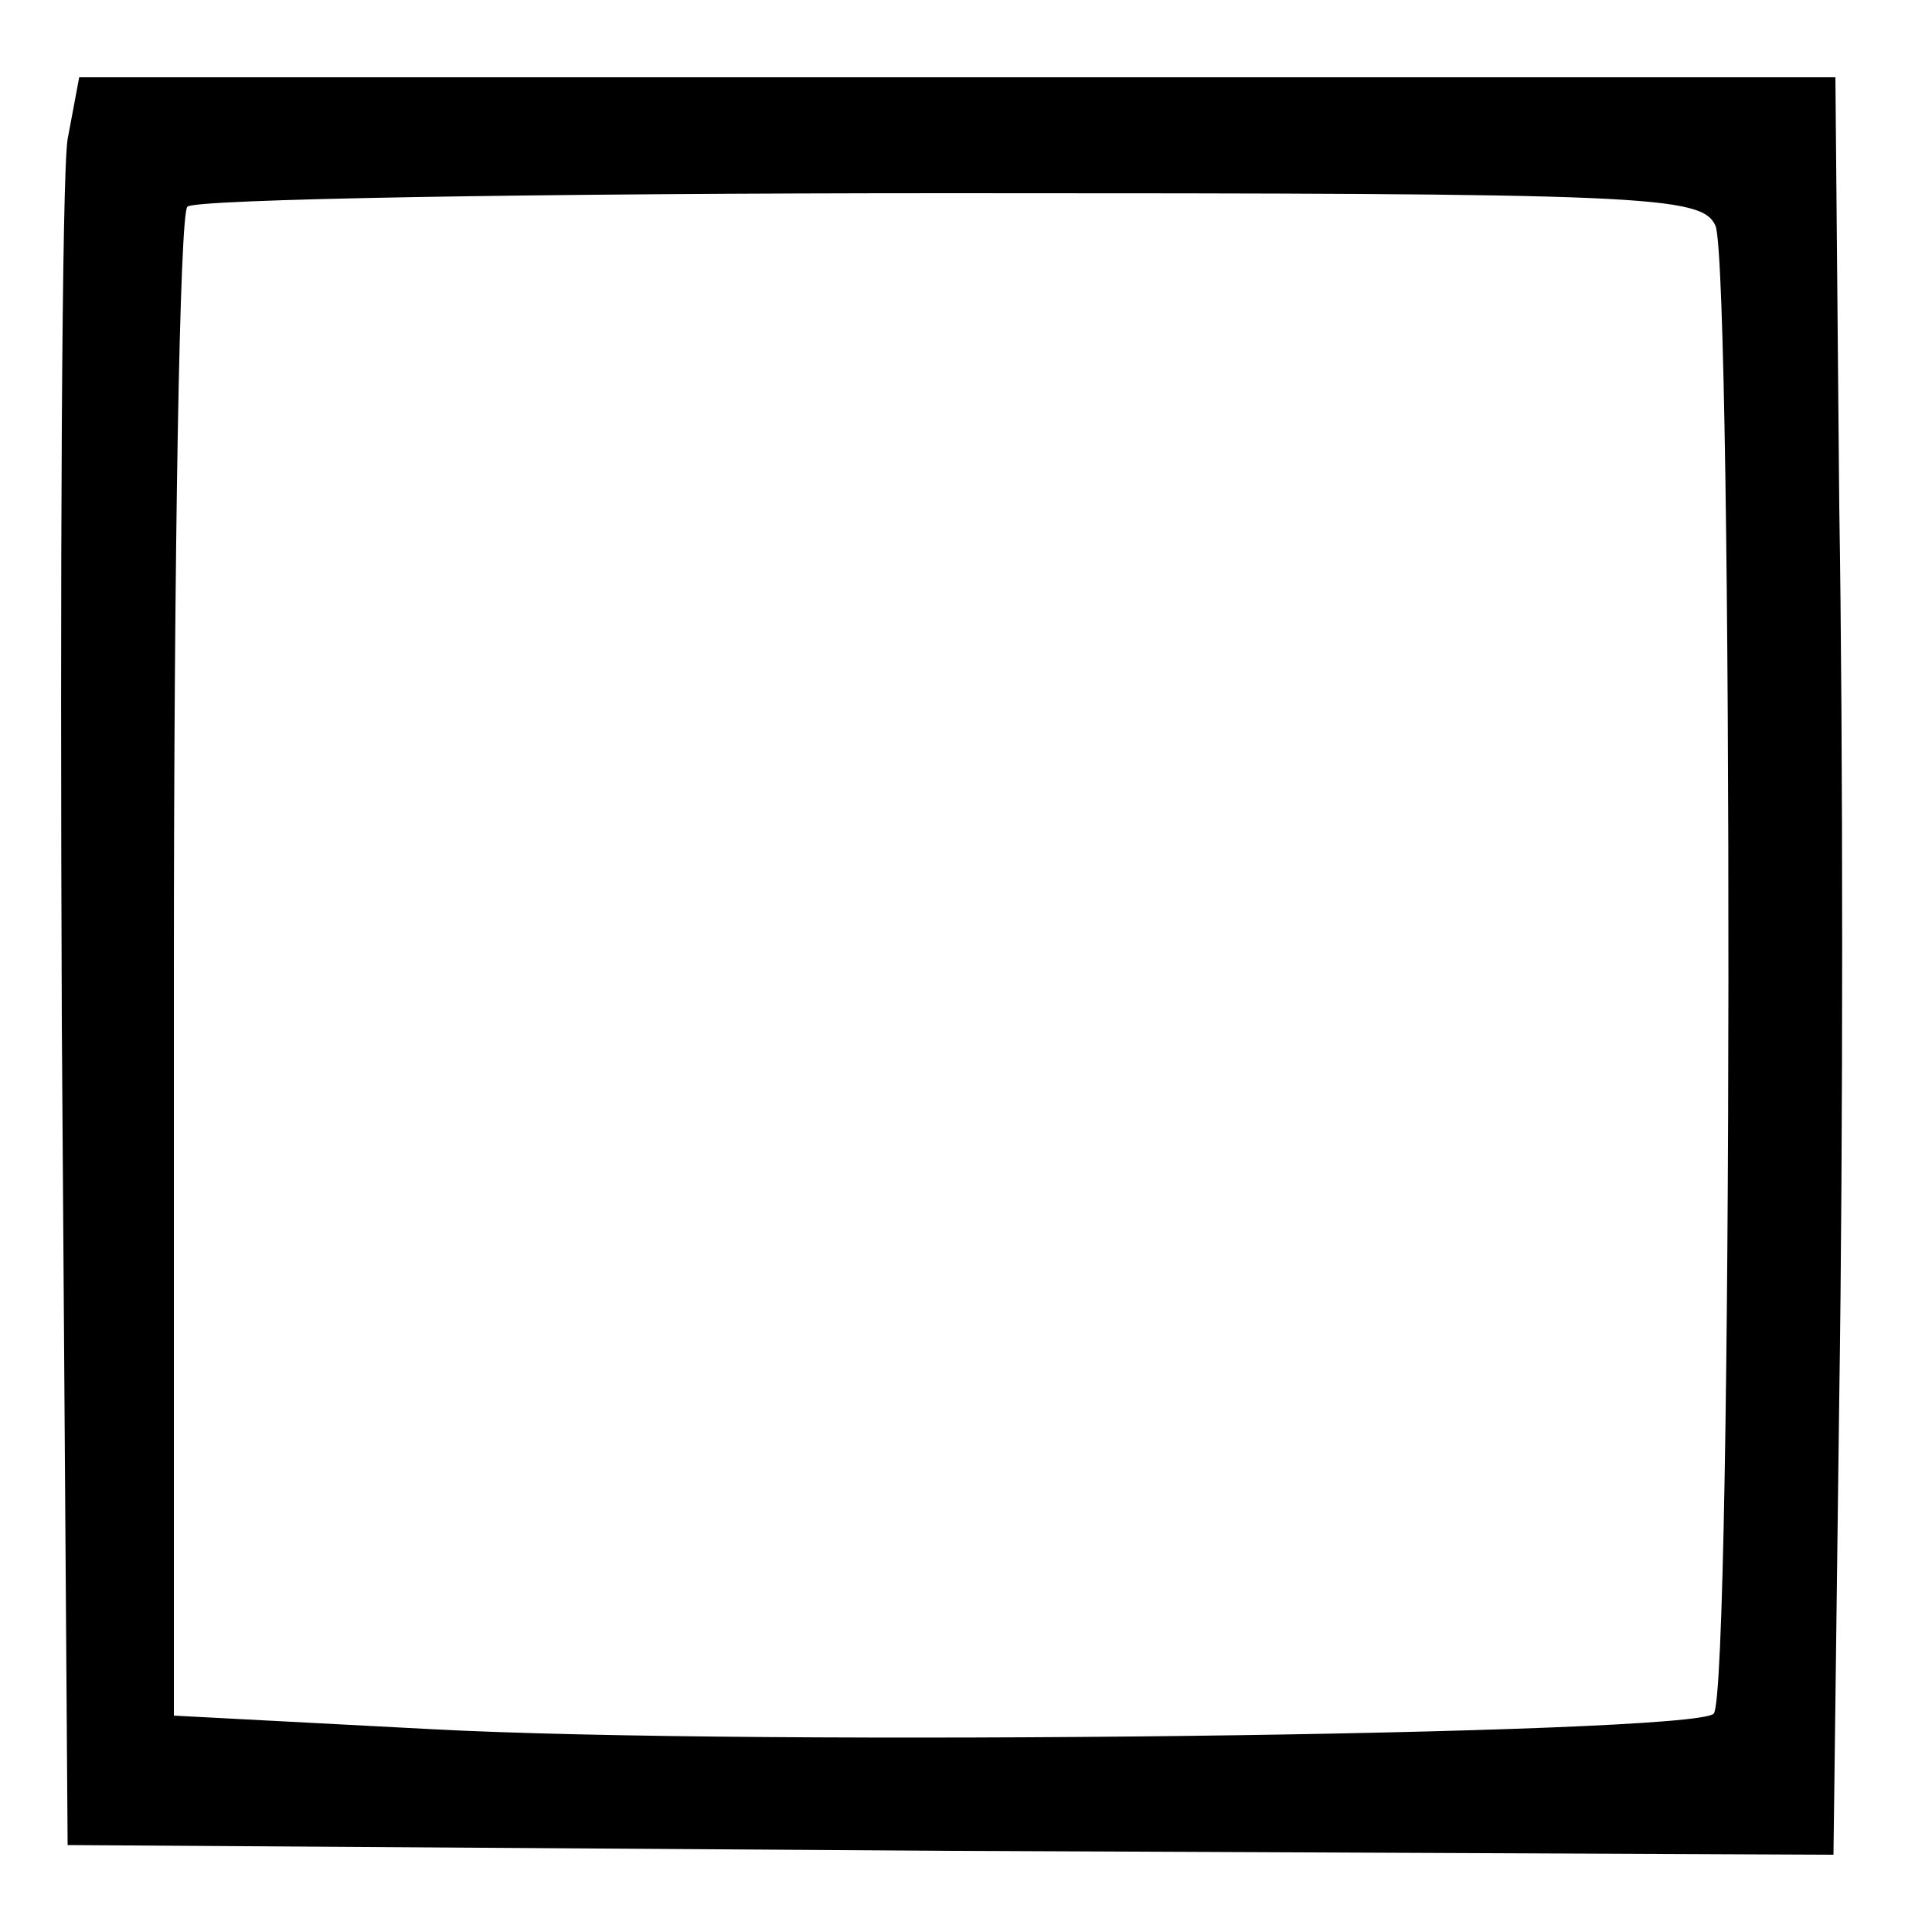 <?xml version="1.0" standalone="no"?>
<!DOCTYPE svg PUBLIC "-//W3C//DTD SVG 20010904//EN"
 "http://www.w3.org/TR/2001/REC-SVG-20010904/DTD/svg10.dtd">
<svg version="1.0" xmlns="http://www.w3.org/2000/svg"
 width="100pt" height="100pt" viewBox="0 0 100 100"
 preserveAspectRatio="xMidYMid meet">
<g transform="translate(0,100) scale(0.1,-0.1)"
fill="#000000" stroke="none">
<path d="M35 928 c-3 -18 -4 -224 -3 -458 l3 -425 457 -3 457 -2 3 237 c2 131
2 338 0 461 l-2 222 -455 0 -454 0 -6 -32z m853 -45 c9 -26 9 -760 -1 -770
-11 -11 -496 -17 -664 -8 l-133 7 0 387 c0 213 3 391 7 394 3 4 181 7 395 7
361 0 389 -1 396 -17z"/>
</g>
</svg>
